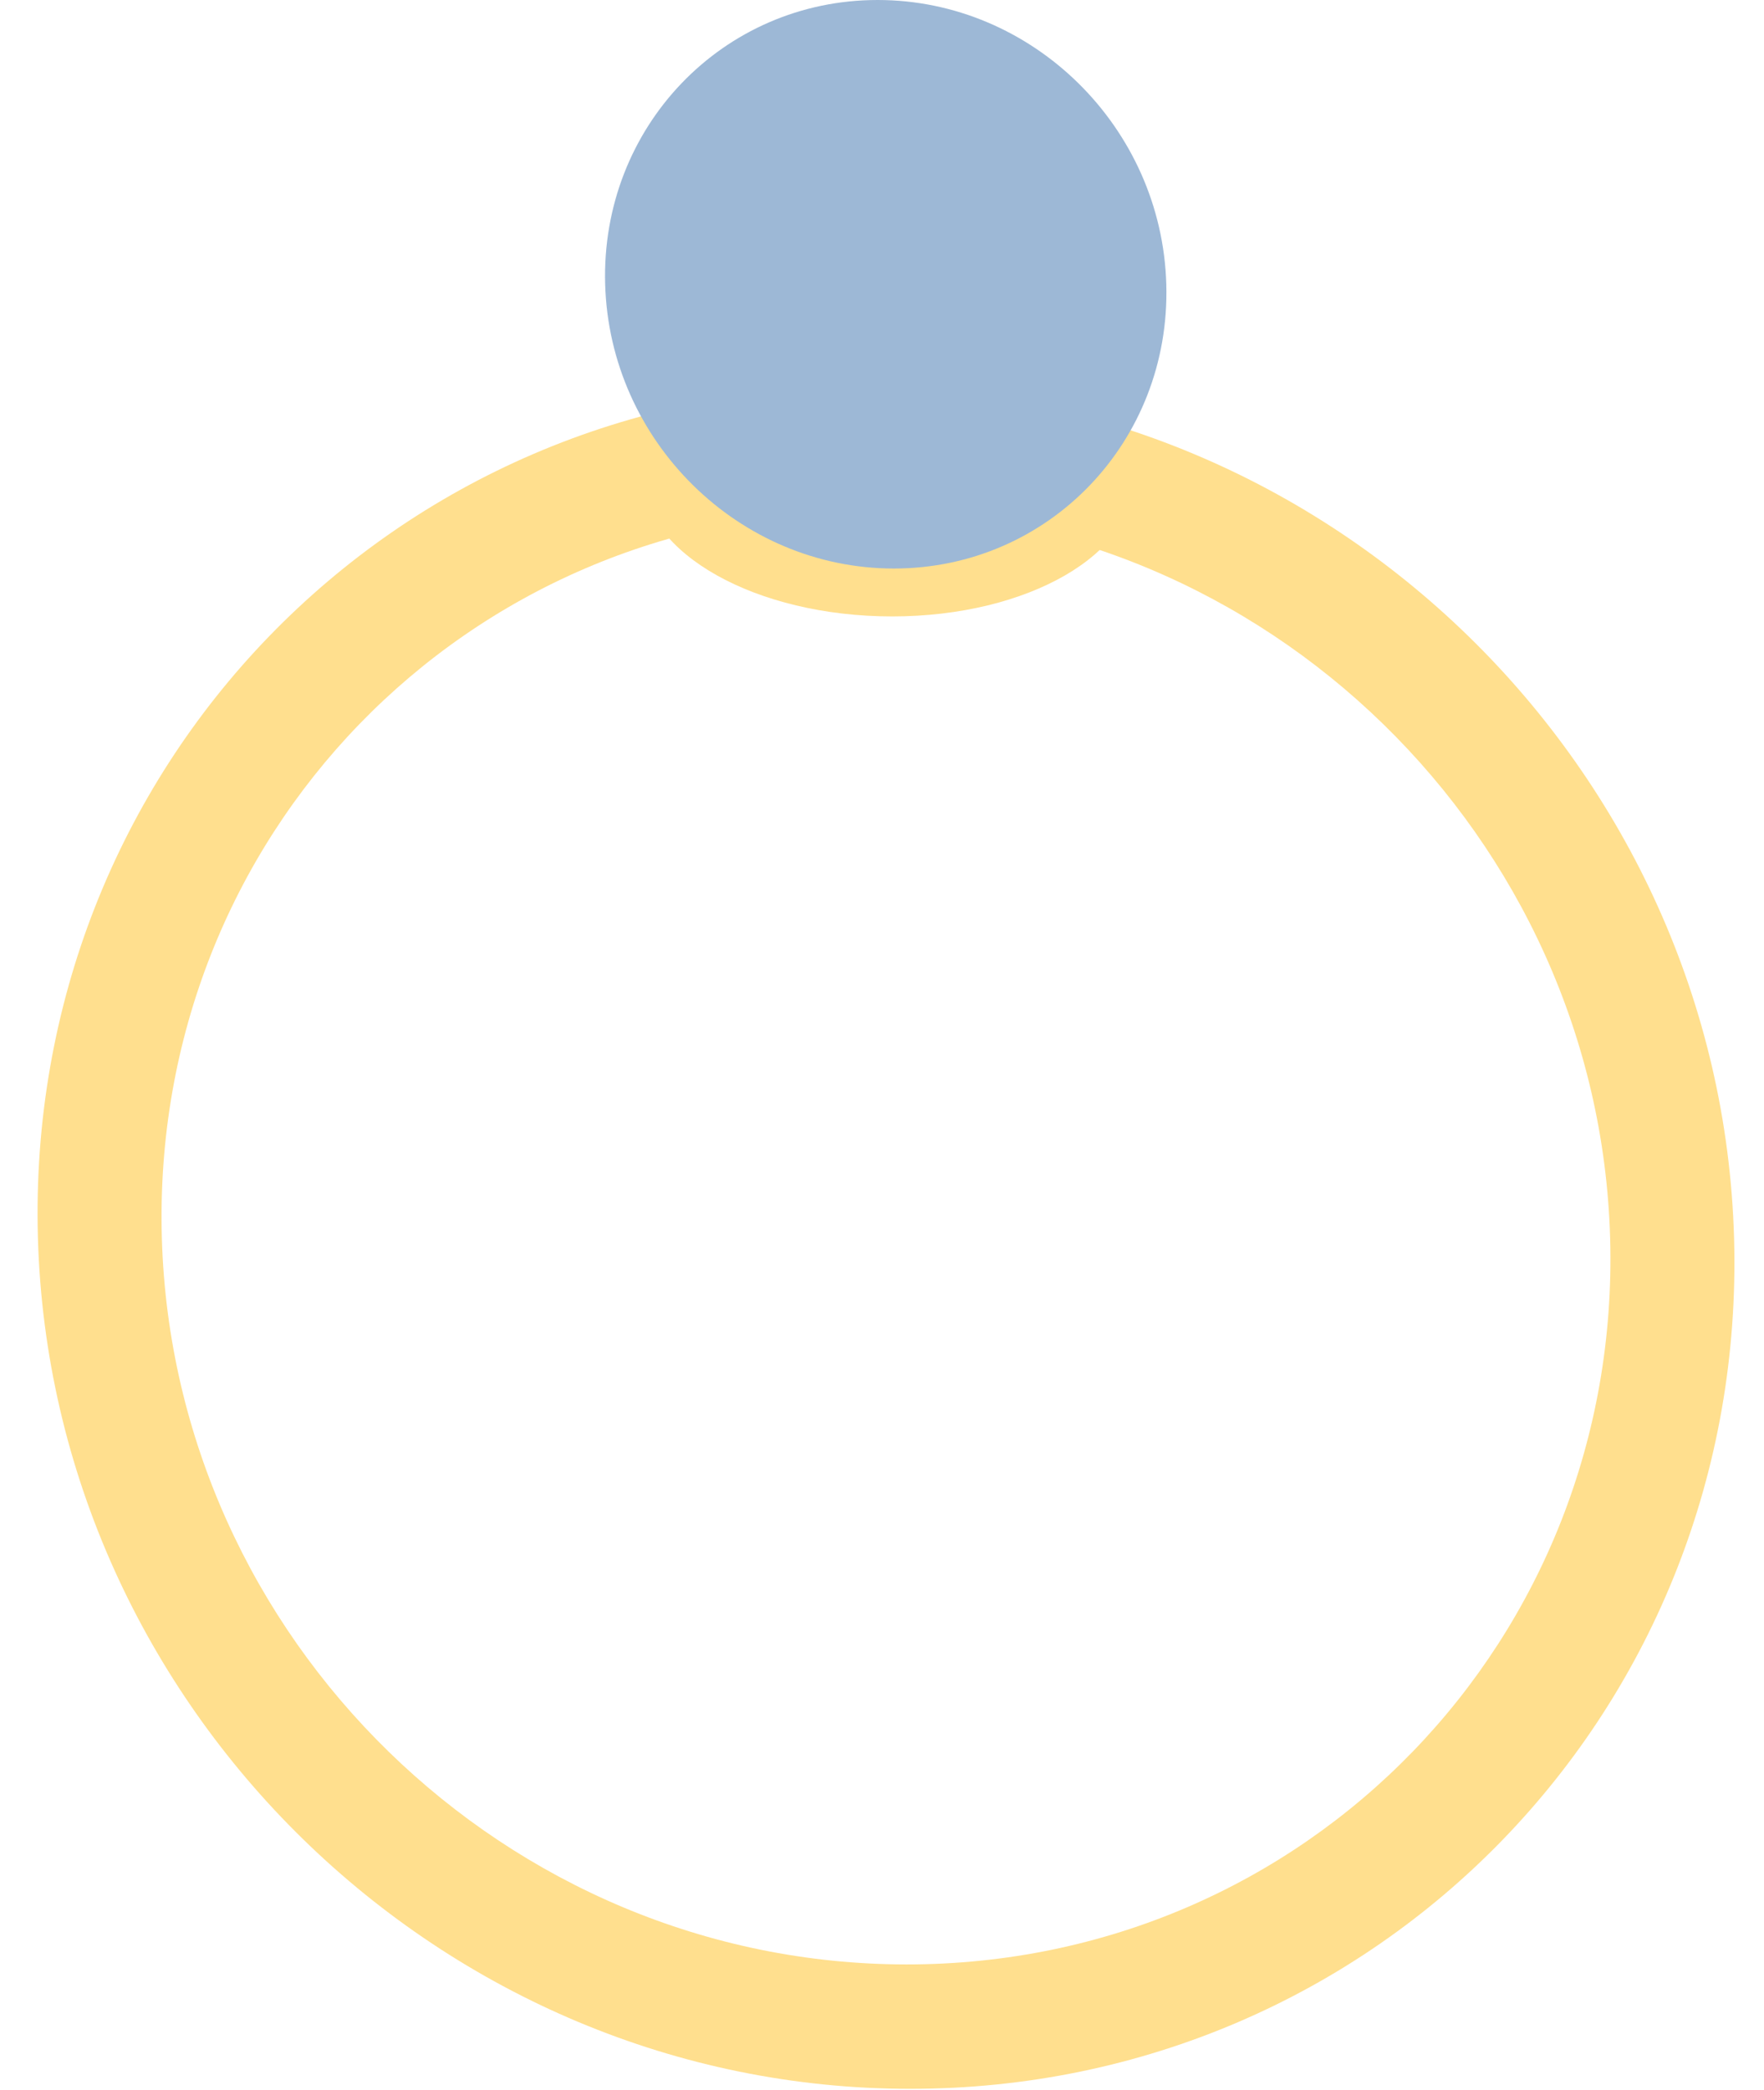 <svg width="130" height="154" viewBox="0 0 130 154" fill="none" xmlns="http://www.w3.org/2000/svg">
<path fill-rule="evenodd" clip-rule="evenodd" d="M66.823 144.77C96.299 144.77 119.505 120.797 118.66 91.231C117.816 61.666 93.242 37.692 63.766 37.692C34.289 37.692 11.084 61.666 11.928 91.231C12.772 120.797 37.346 144.77 66.823 144.77ZM67.085 153.938C101.603 153.938 128.783 125.863 127.794 91.231C126.805 56.599 98.022 28.525 63.504 28.525C28.986 28.525 1.806 56.599 2.794 91.231C3.783 125.863 32.567 153.938 67.085 153.938Z" fill="#FFDF8E"/>
<path d="M83.607 35.083C83.77 40.796 75.775 45.428 65.749 45.428C55.722 45.428 47.462 40.796 47.299 35.083C47.136 29.369 55.132 24.737 65.158 24.737C75.184 24.737 83.444 29.369 83.607 35.083Z" fill="#FFDF8E"/>
<path d="M85.952 20.949C86.282 32.518 77.293 41.898 65.873 41.898C54.454 41.898 44.928 32.518 44.598 20.949C44.268 9.379 53.257 0 64.677 0C76.097 0 85.622 9.379 85.952 20.949Z" fill="#9DB8D6"/>
</svg>
